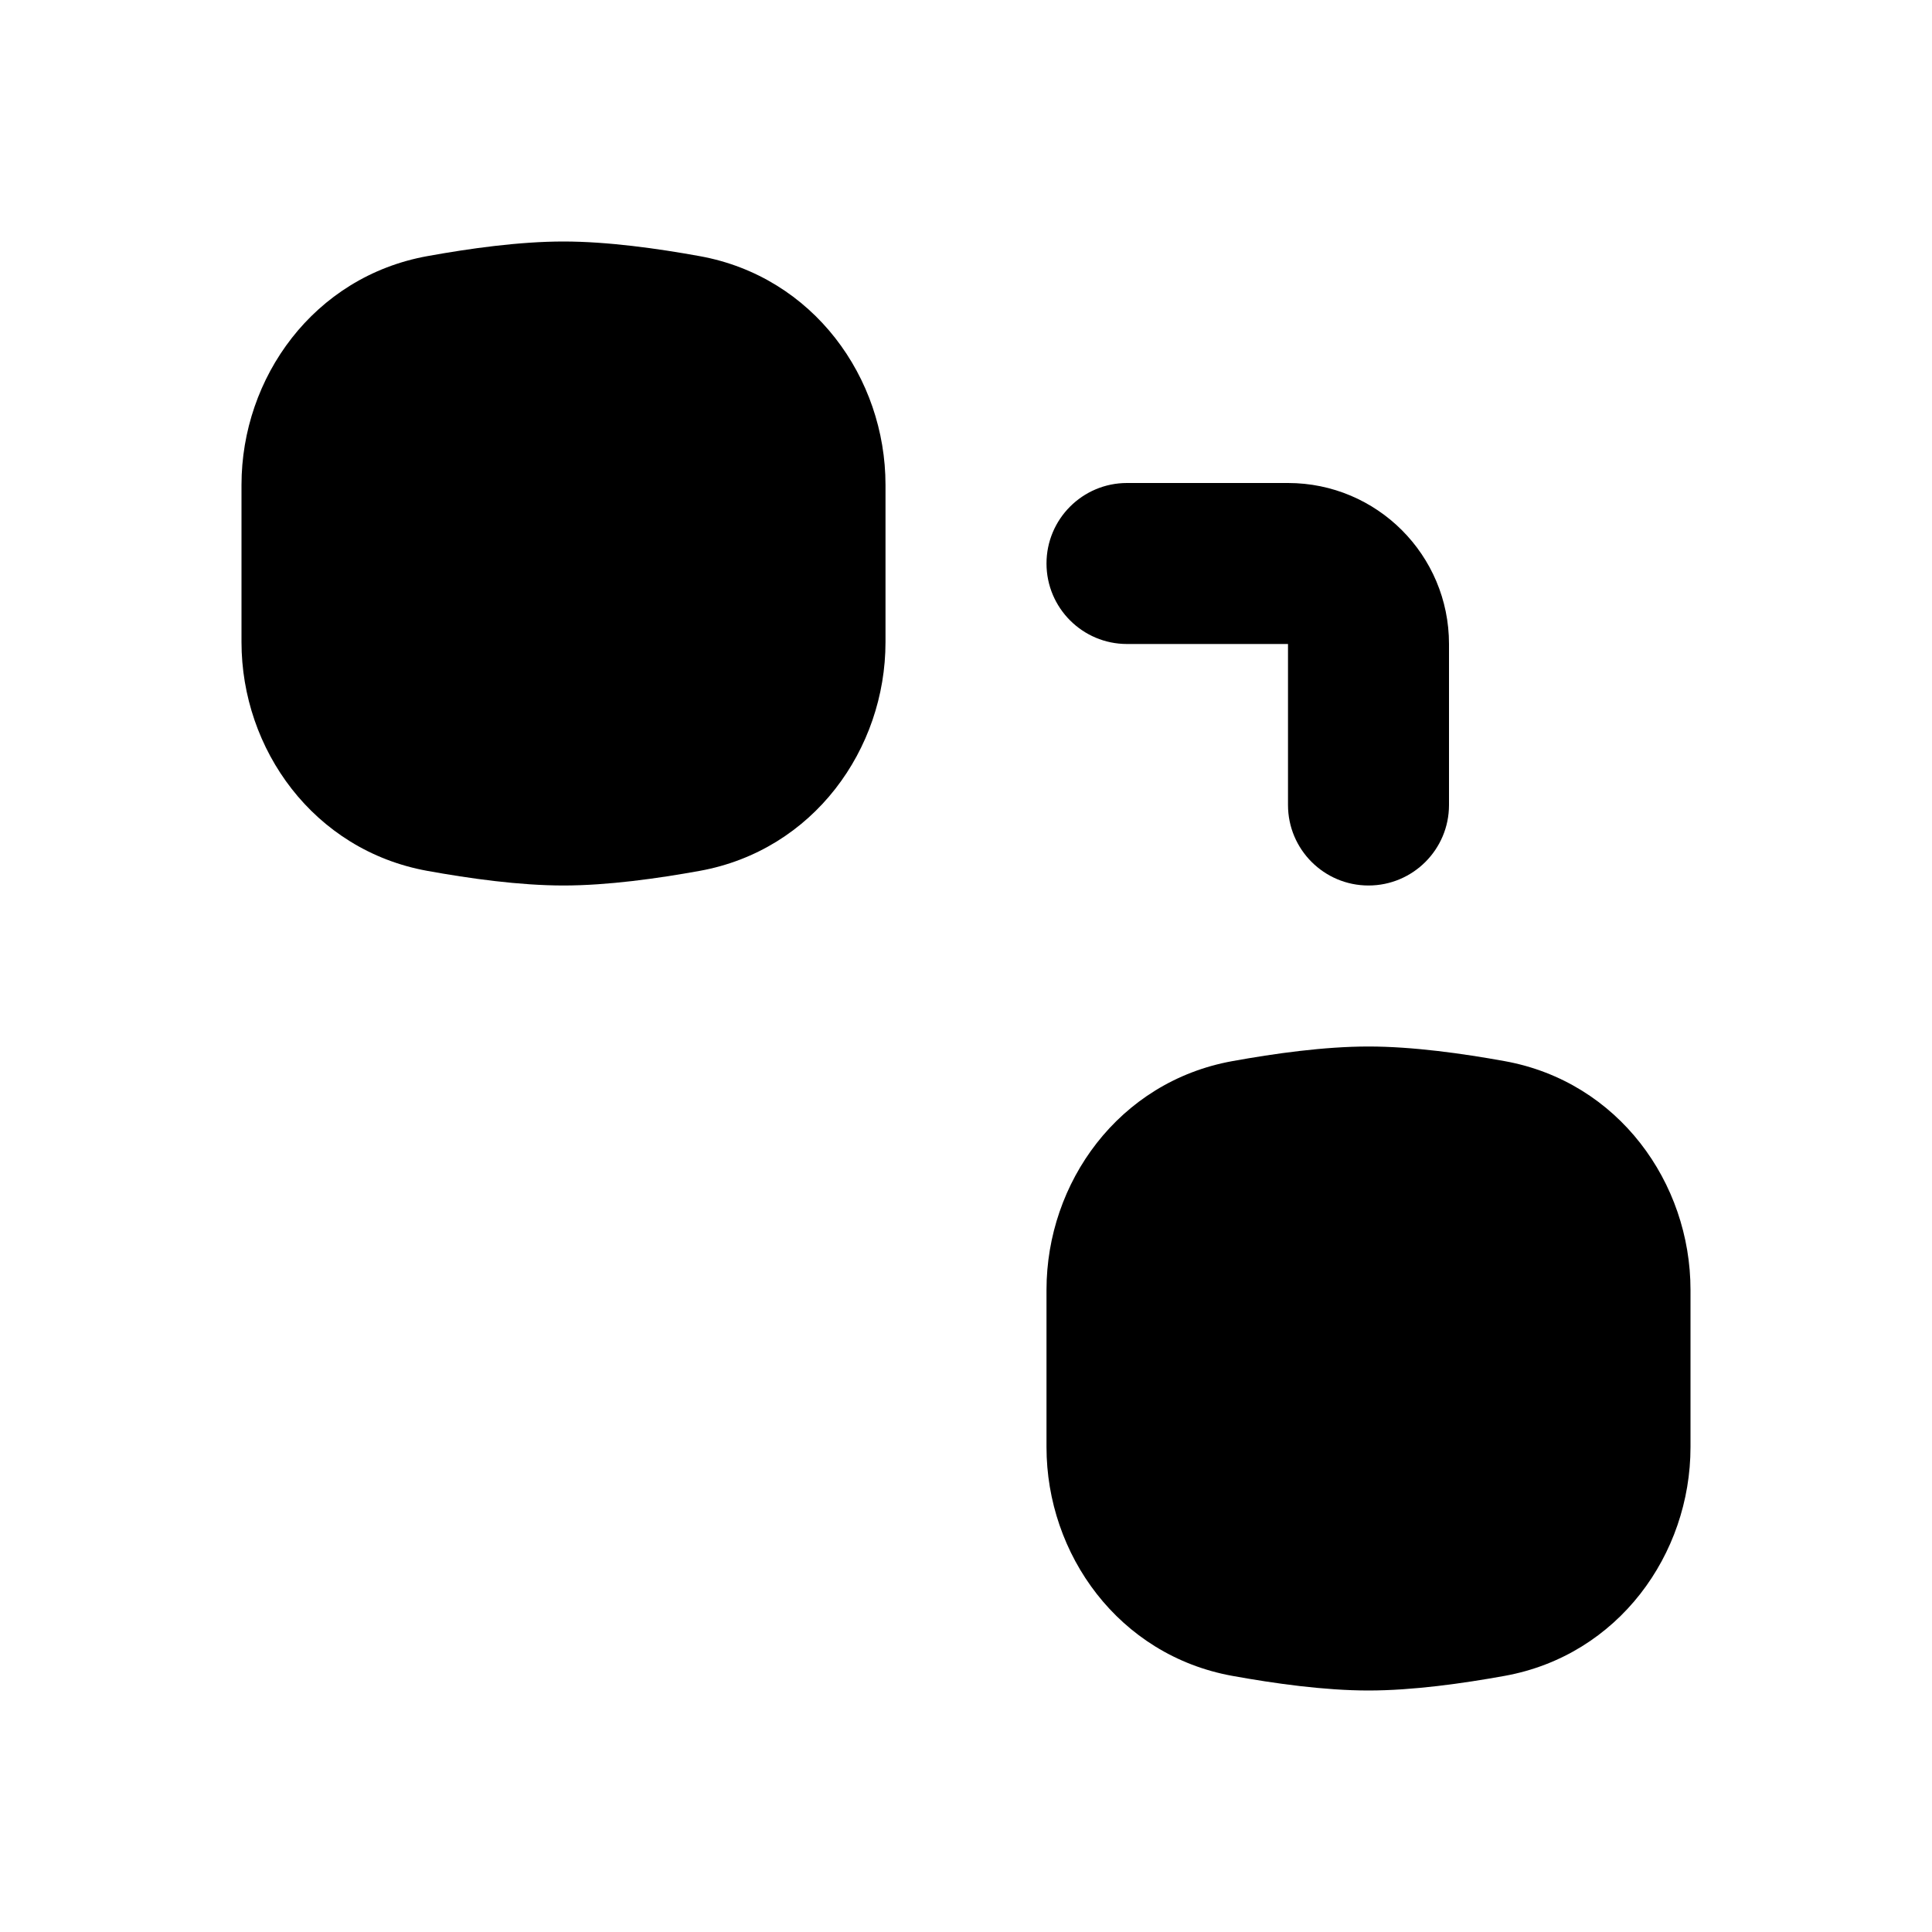 <svg width="24" height="24" viewBox="0 0 24 24" fill="none" xmlns="http://www.w3.org/2000/svg">
<path d="M18.693 20.818C18.169 20.913 17.548 21 17 21C16.452 21 15.831 20.913 15.307 20.818C13.896 20.562 13 19.308 13 17.977L13 16.023C13 14.692 13.896 13.438 15.307 13.182C15.831 13.087 16.452 13 17 13C17.548 13 18.169 13.087 18.693 13.182C20.104 13.438 21 14.692 21 16.023L21 17.977C21 19.308 20.104 20.562 18.693 20.818Z" fill="black"/>
<path d="M8.693 10.818C8.169 10.913 7.548 11 7 11C6.452 11 5.831 10.913 5.307 10.818C3.896 10.562 3 9.308 3 7.977L3 6.023C3 4.692 3.896 3.438 5.307 3.182C5.831 3.087 6.452 3 7 3C7.548 3 8.169 3.087 8.693 3.182C10.104 3.438 11 4.692 11 6.023L11 7.977C11 9.308 10.104 10.562 8.693 10.818Z" fill="black"/>
<path d="M16 10C16 10.552 16.448 11 17 11C17.552 11 18 10.552 18 10L18 8C18 6.895 17.105 6 16 6L14 6C13.448 6 13 6.448 13 7C13 7.552 13.448 8 14 8L16 8L16 10Z" fill="black"/>
</svg>
